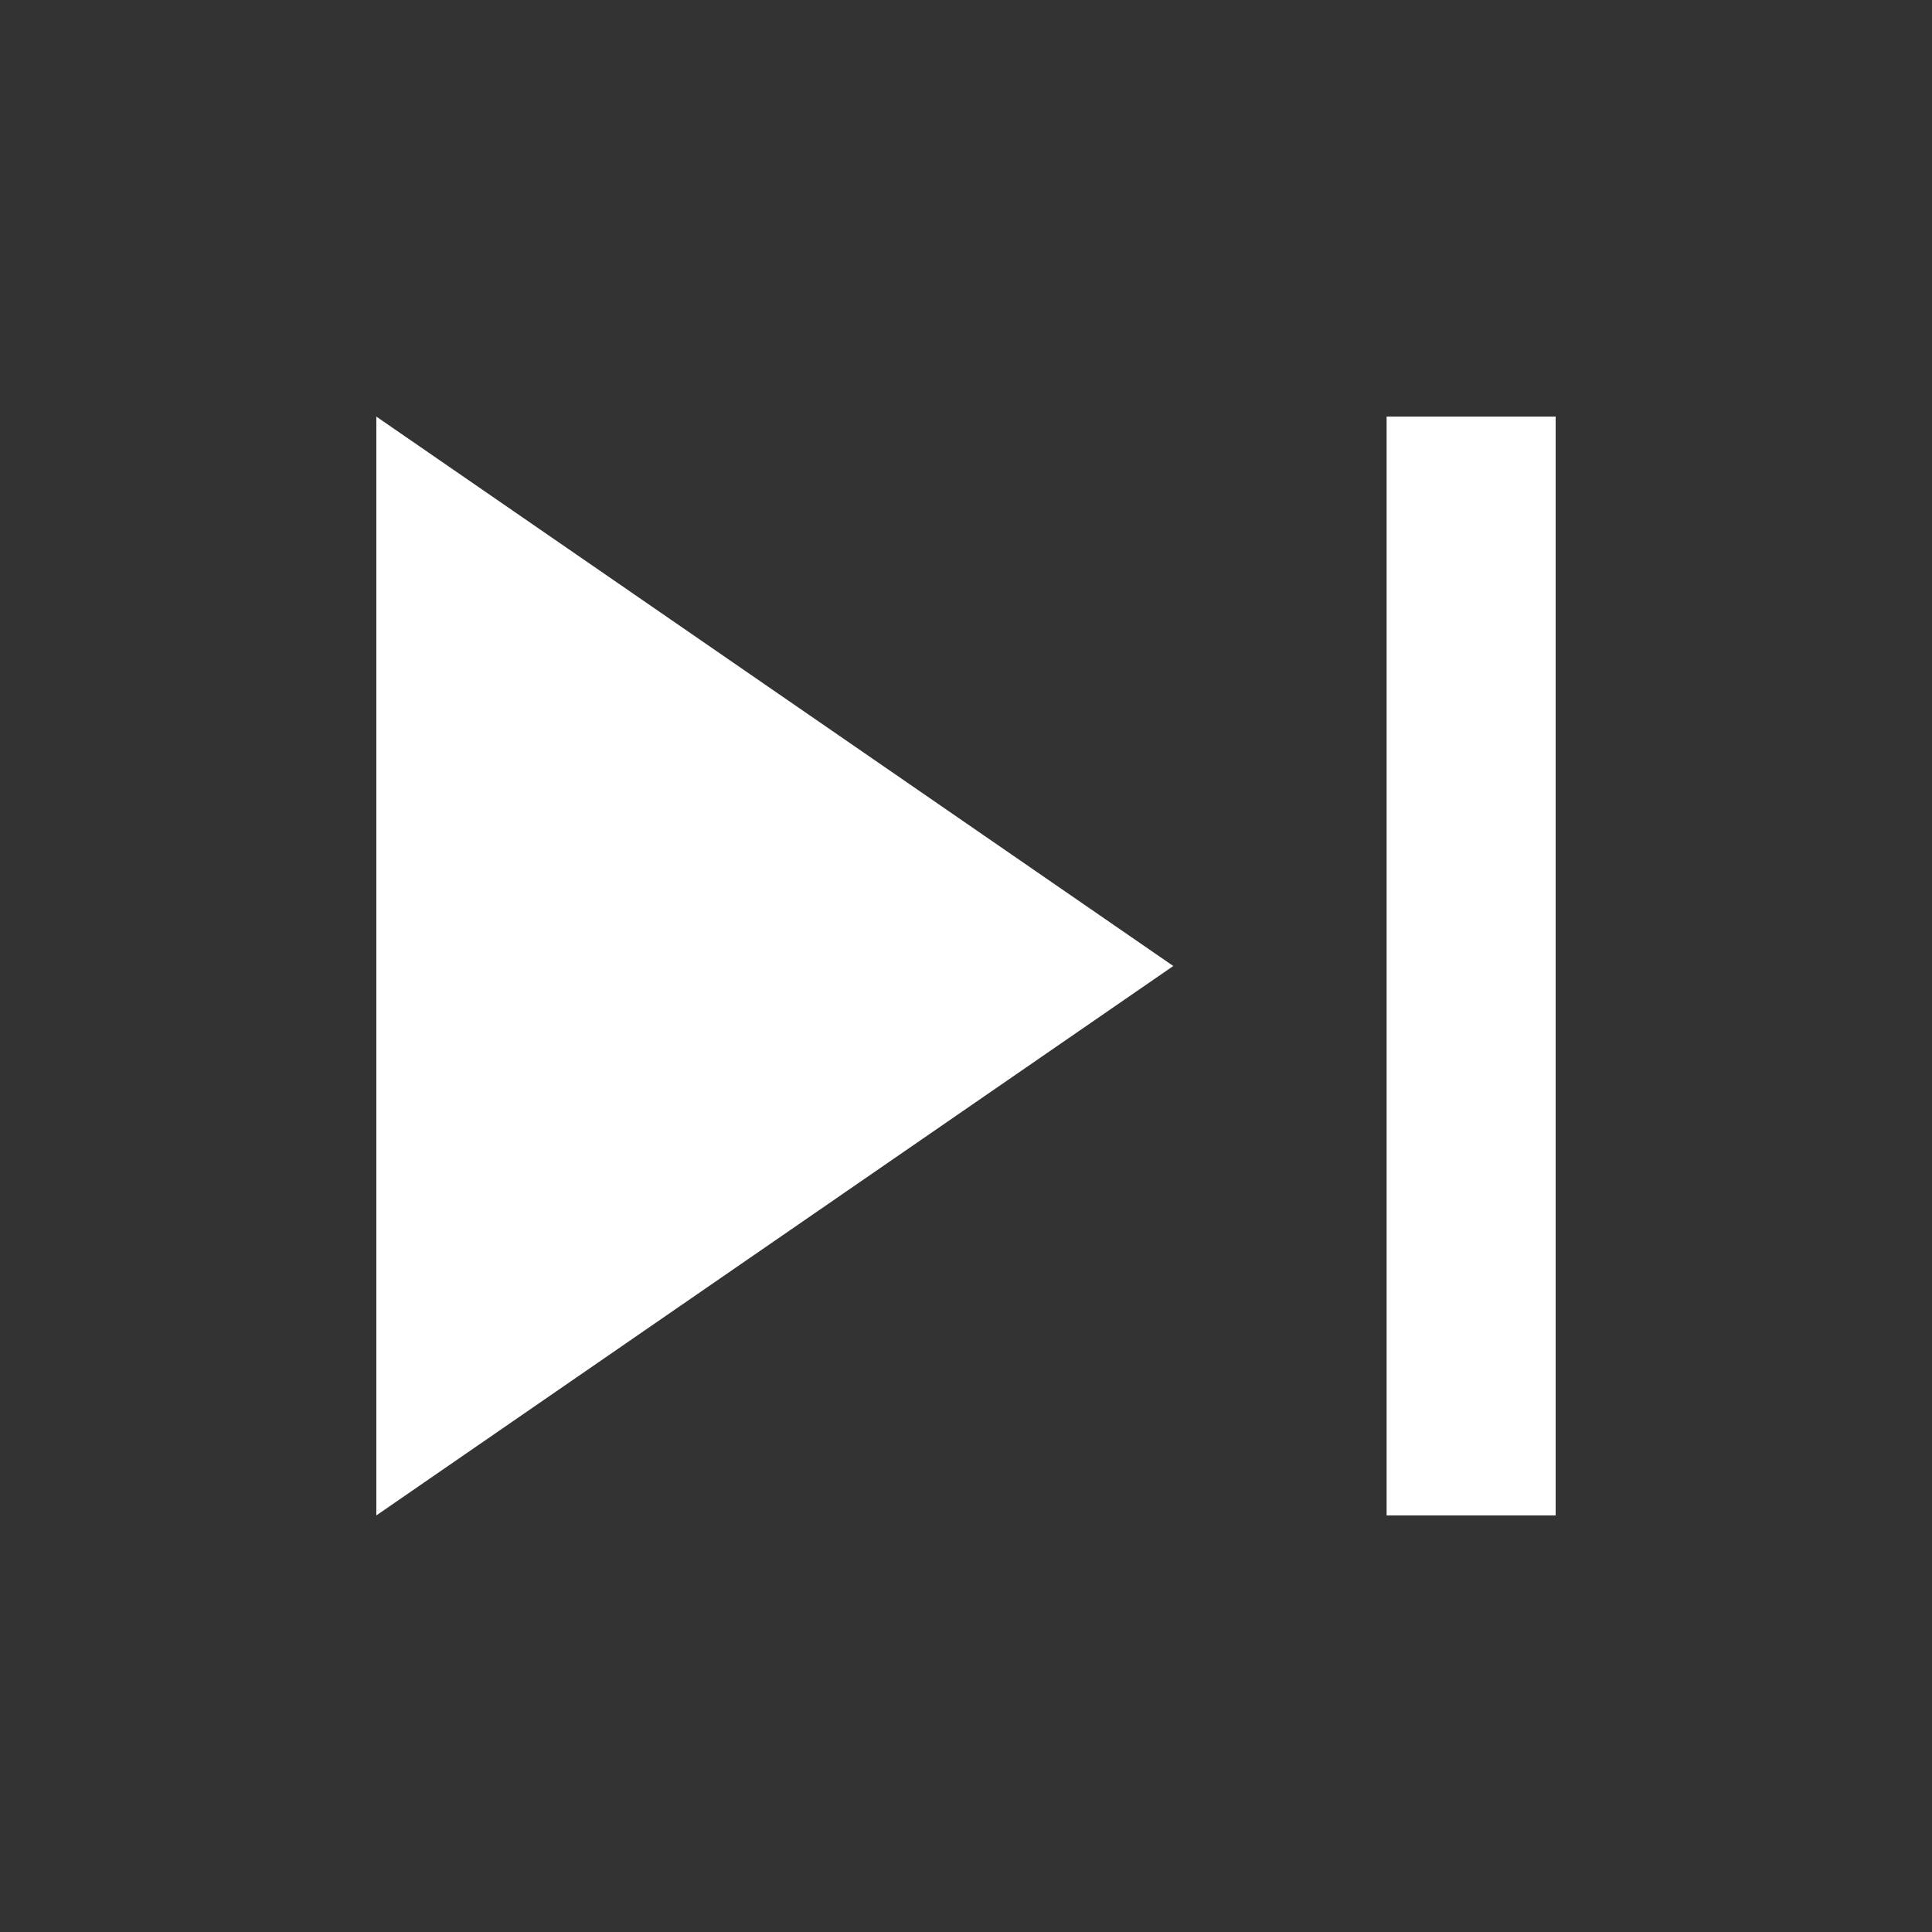 <svg xmlns="http://www.w3.org/2000/svg" height="48" width="48"><rect width="100%" height="100%" fill="#333333" stroke="none"/><path fill="white" d="M34.45 37.65v-27.3h4.2v27.3Zm-25.1 0v-27.3L29.15 24Z"/></svg>